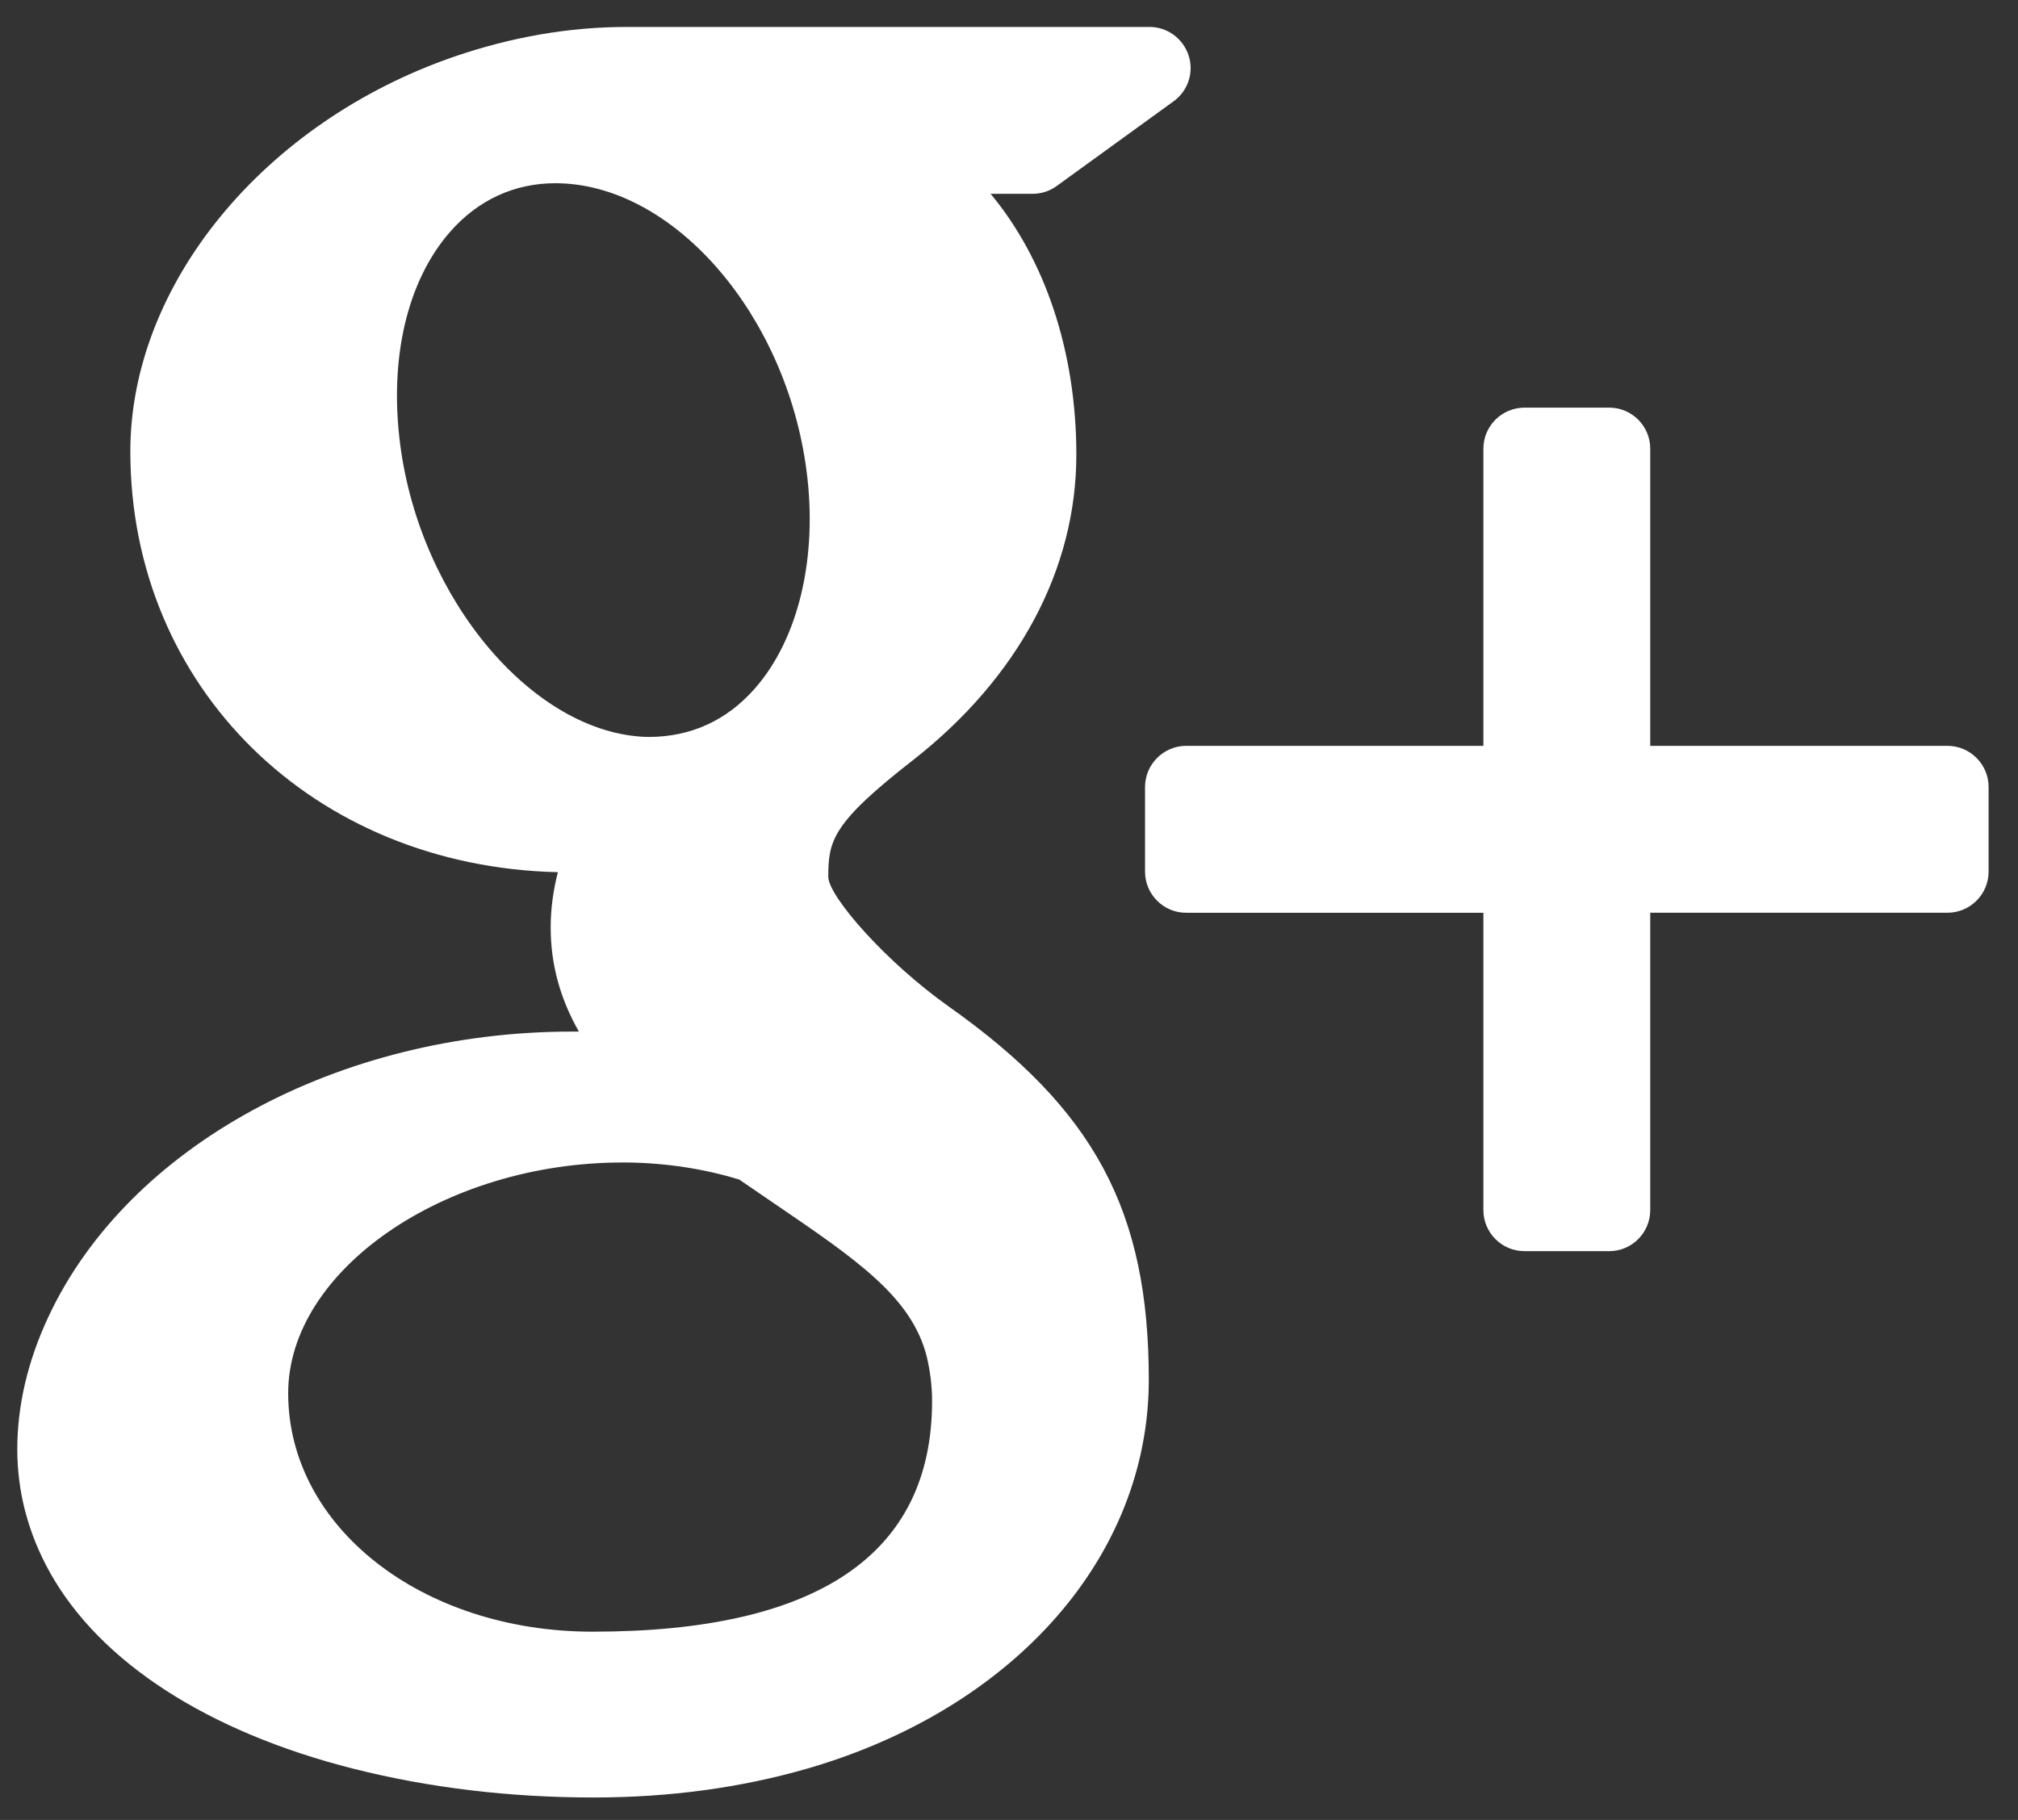 <?xml version="1.0" encoding="UTF-8"?>
<svg width="51px" height="46px" viewBox="0 0 51 46" version="1.1" xmlns="http://www.w3.org/2000/svg" xmlns:xlink="http://www.w3.org/1999/xlink">
    <rect x="0" y="0" width="51" height="46" fill="#333333" stroke="none"/>
    <!-- Generator: Sketch 46 (44423) - http://www.bohemiancoding.com/sketch -->
    <title>if_40-google-plus_104464</title>
    <desc>Created with Sketch.</desc>
    <defs></defs>
    <g id="Page-1" stroke="none" stroke-width="1" fill="none" fill-rule="evenodd">
        <g id="Group-17" transform="translate(-1032, -419)" fill-rule="nonzero" fill="#FFFFFF">
            <g id="if_40-google-plus_104464" transform="translate(1032, 419)">
                <path d="M49.218,18.852 L41.706,18.852 L41.706,11.342 C41.706,10.769 41.241,10.303 40.669,10.303 L38.53,10.303 C37.954,10.303 37.489,10.769 37.489,11.342 L37.489,18.852 L29.977,18.852 C29.405,18.852 28.938,19.319 28.938,19.893 L28.938,22.032 C28.938,22.606 29.405,23.071 29.977,23.071 L37.489,23.071 L37.489,30.585 C37.489,31.159 37.954,31.624 38.53,31.624 L40.669,31.624 C41.241,31.624 41.706,31.159 41.706,30.585 L41.706,23.07 L49.218,23.07 C49.79,23.07 50.257,22.605 50.257,22.031 L50.257,19.892 C50.257,19.318 49.79,18.852 49.218,18.852 Z" id="Shape"></path>
                <path d="M23.974,25.438 C22.394,24.319 20.958,22.678 20.933,22.174 C20.933,21.256 21.015,20.817 23.074,19.213 C25.736,17.129 27.202,14.389 27.202,11.494 C27.202,8.869 26.4,6.537 25.035,4.899 L26.094,4.899 C26.313,4.899 26.528,4.831 26.703,4.703 L29.658,2.562 C30.025,2.299 30.179,1.83 30.039,1.401 C29.898,0.973 29.502,0.681 29.051,0.681 L15.835,0.681 C14.389,0.681 12.92,0.936 11.478,1.432 C6.662,3.093 3.294,7.197 3.294,11.41 C3.294,17.379 7.918,21.903 14.099,22.045 C13.978,22.518 13.917,22.984 13.917,23.441 C13.917,24.361 14.15,25.232 14.63,26.074 C14.574,26.074 14.52,26.074 14.46,26.074 C8.568,26.074 3.25,28.965 1.231,33.267 C0.705,34.386 0.437,35.517 0.437,36.634 C0.437,37.72 0.716,38.765 1.263,39.747 C2.532,42.017 5.257,43.778 8.94,44.708 C10.841,45.188 12.884,45.433 15.005,45.433 C16.911,45.433 18.728,45.187 20.408,44.701 C25.646,43.18 29.033,39.324 29.033,34.873 C29.032,30.602 27.659,28.045 23.974,25.438 Z M7.283,35.215 C7.283,32.108 11.23,29.383 15.729,29.383 L15.85,29.383 C16.829,29.395 17.784,29.539 18.684,29.815 C18.993,30.028 19.291,30.231 19.577,30.426 C21.661,31.846 23.038,32.783 23.421,34.287 C23.511,34.666 23.556,35.045 23.556,35.412 C23.556,39.281 20.671,41.242 14.978,41.242 C10.663,41.242 7.283,38.596 7.283,35.215 Z M11.377,5.858 C12.08,5.055 13.001,4.631 14.035,4.631 L14.152,4.633 C17.073,4.719 19.868,7.974 20.382,11.889 C20.671,14.081 20.183,16.142 19.081,17.398 C18.376,18.203 17.468,18.627 16.392,18.627 C16.392,18.627 16.392,18.627 16.39,18.627 L16.343,18.627 C13.482,18.539 10.627,15.16 10.116,11.25 C9.829,9.064 10.289,7.099 11.377,5.858 Z" id="Shape"></path>
            </g>
        </g>
    </g>
</svg>